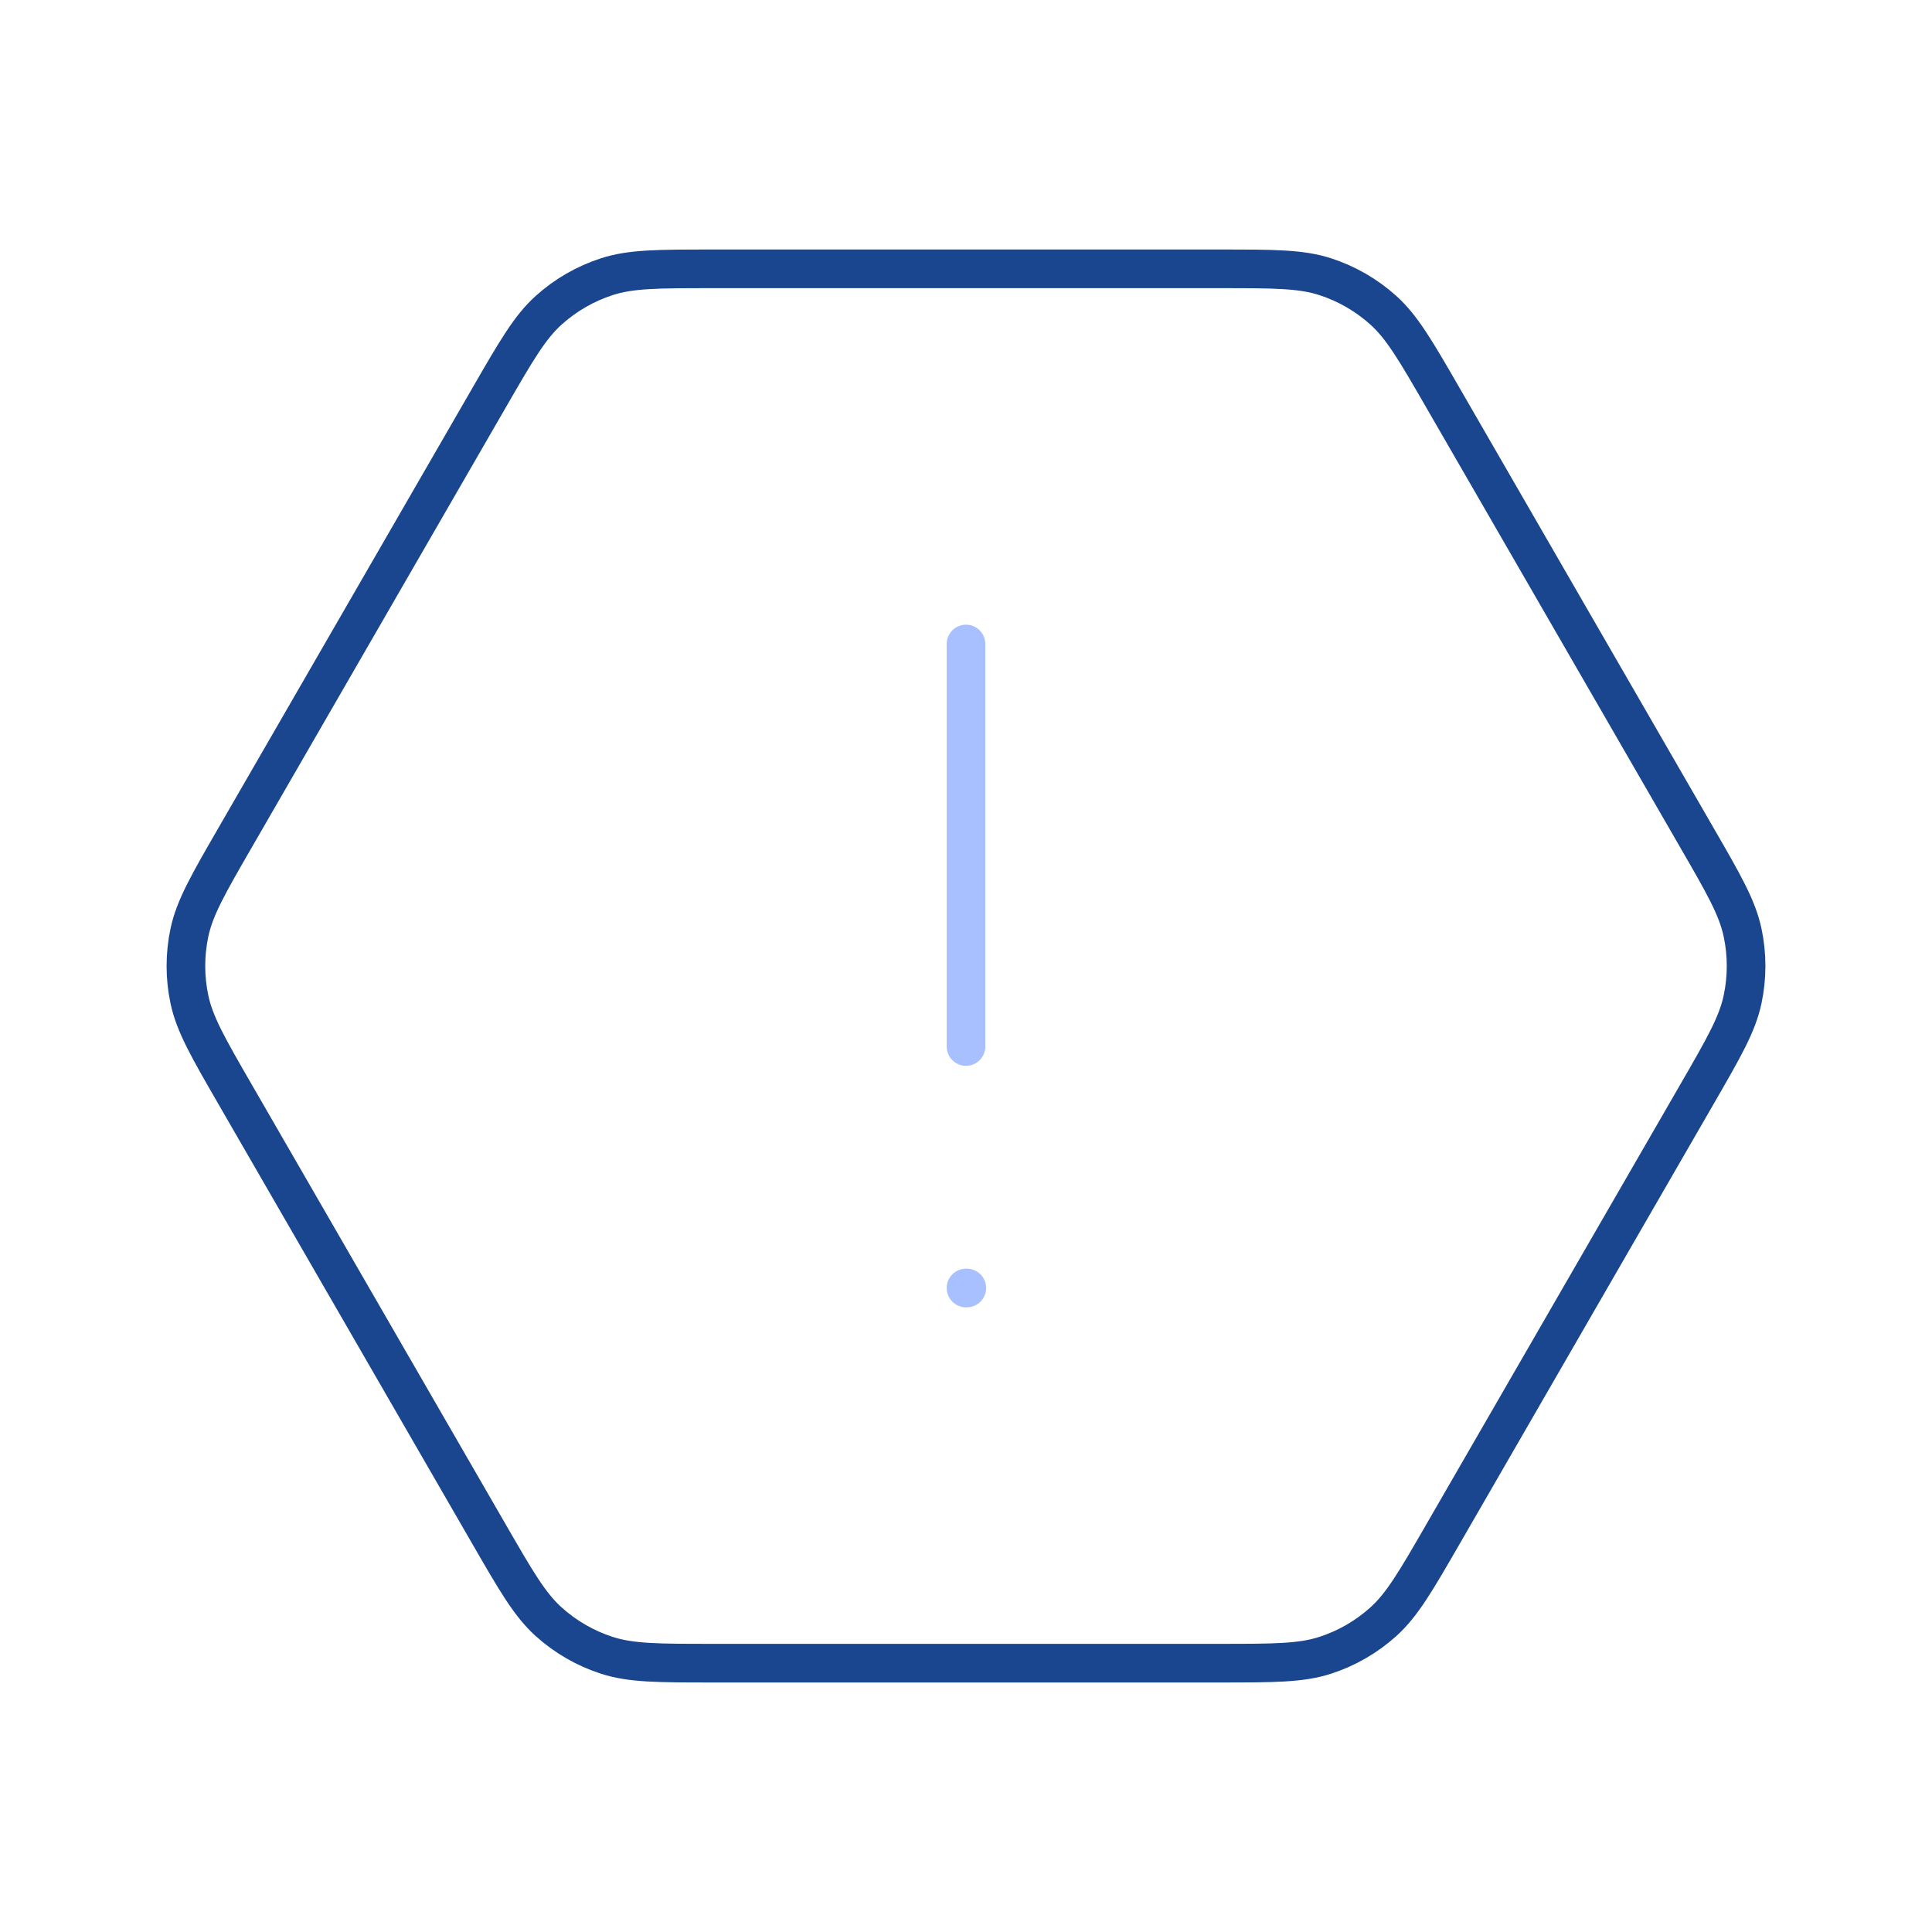 <svg width="200" height="200" viewBox="0 0 200 200" fill="none" xmlns="http://www.w3.org/2000/svg">
<path d="M24.365 113.333C21.56 108.476 20.158 106.047 19.609 103.465C19.124 101.181 19.124 98.819 19.609 96.535C20.158 93.953 21.56 91.524 24.365 86.667L50.635 41.164C53.44 36.307 54.842 33.878 56.804 32.112C58.539 30.549 60.584 29.369 62.806 28.647C65.316 27.831 68.121 27.831 73.73 27.831H126.271C131.88 27.831 134.684 27.831 137.195 28.647C139.416 29.369 141.461 30.549 143.196 32.112C145.158 33.878 146.56 36.307 149.365 41.164L175.635 86.667C178.44 91.524 179.842 93.953 180.391 96.535C180.877 98.819 180.877 101.181 180.391 103.465C179.842 106.047 178.44 108.476 175.635 113.333L149.365 158.835C146.56 163.693 145.158 166.121 143.196 167.888C141.461 169.451 139.416 170.631 137.195 171.353C134.684 172.169 131.88 172.169 126.271 172.169H73.73C68.121 172.169 65.316 172.169 62.806 171.353C60.584 170.631 58.539 169.451 56.804 167.888C54.842 166.121 53.44 163.693 50.635 158.835L24.365 113.333Z" stroke="#1A468F" stroke-width="4" stroke-linecap="round" stroke-linejoin="round"/>
<path d="M100 66.667V108.333M100 133.333H100.083" stroke="#A8C0FF" stroke-width="4" stroke-linecap="round" stroke-linejoin="round"/>
</svg>

